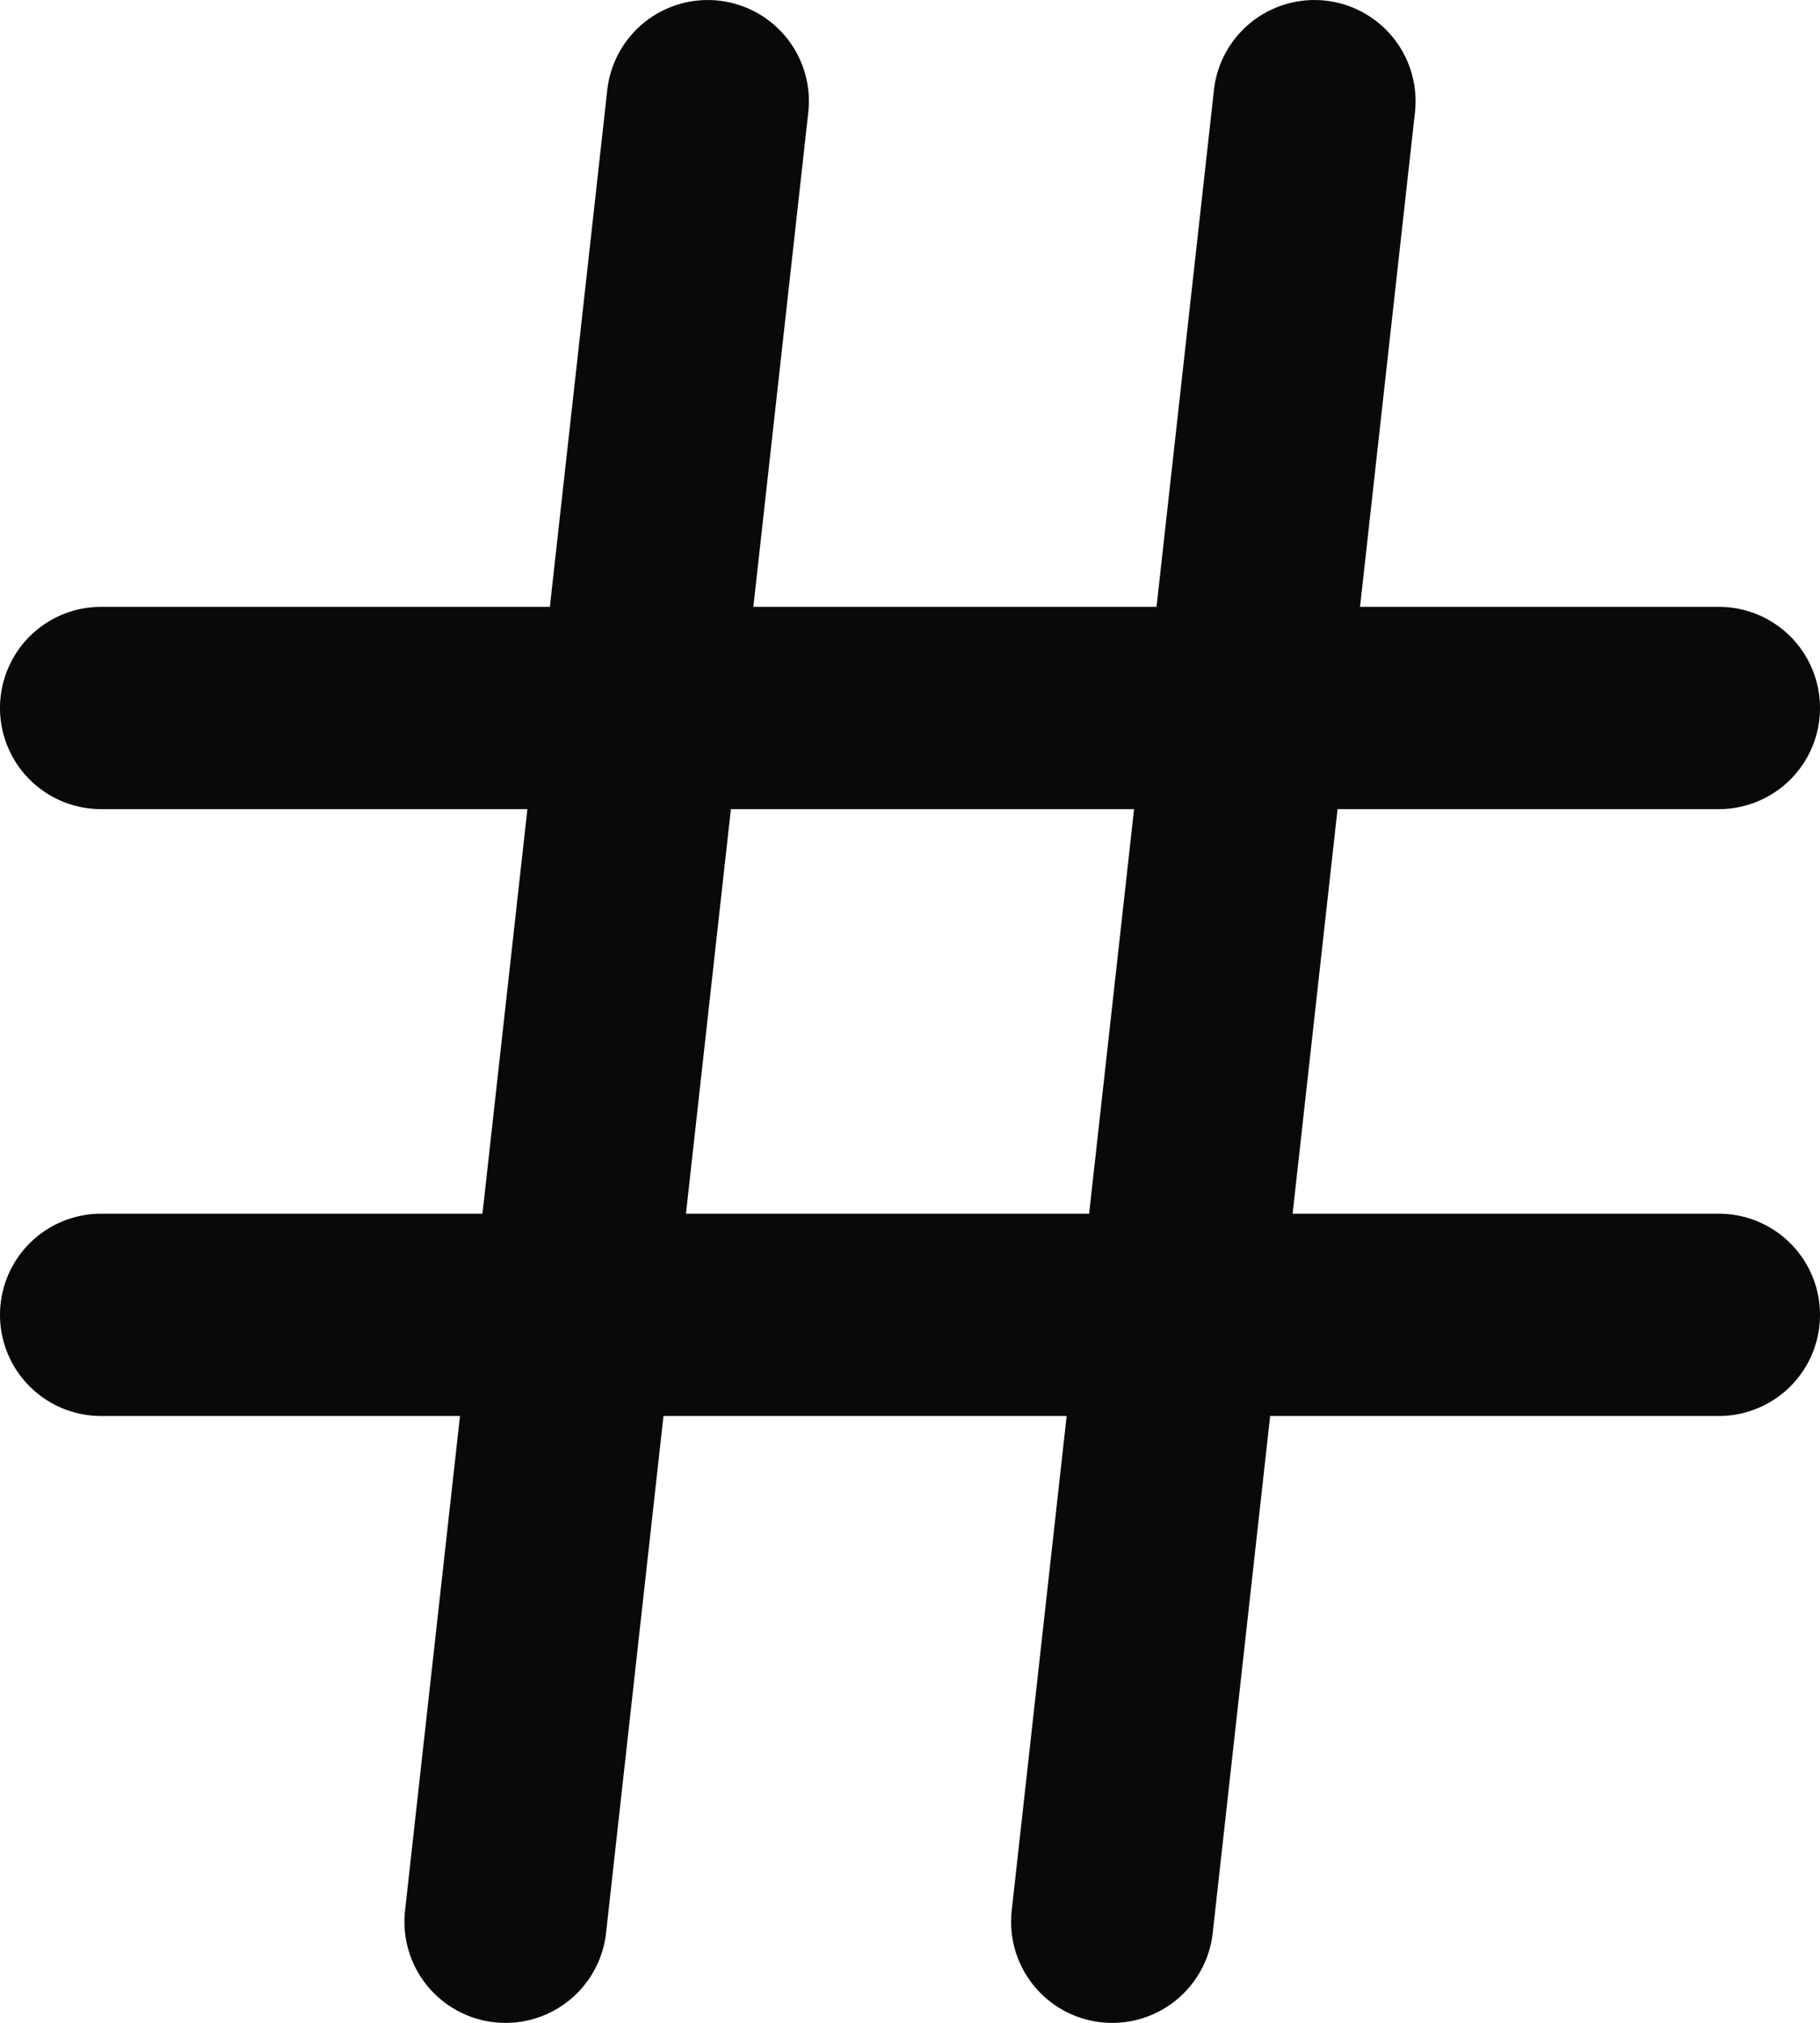 <svg id="hash" xmlns="http://www.w3.org/2000/svg" width="18" height="20" viewBox="0 0 18 20">
  <path id="Vector" d="M1,6A1,1,0,1,0,1,8ZM17,8a1,1,0,0,0,0-2ZM1,12a1,1,0,0,0,0,2Zm16,2a1,1,0,0,0,0-2ZM7.994,1.111A1,1,0,1,0,6.006.89ZM4.006,18.89a1,1,0,1,0,1.988.221ZM13.994,1.111A1,1,0,0,0,12.006.89ZM10.006,18.89a1,1,0,1,0,1.988.221ZM1,8H17V6H1Zm0,6H17V12H1ZM6.006.89l-2,18,1.988.221,2-18Zm6,0-2,18,1.988.221,2-18Z" transform="translate(0 0)" fill="#09090b"/>
</svg>

